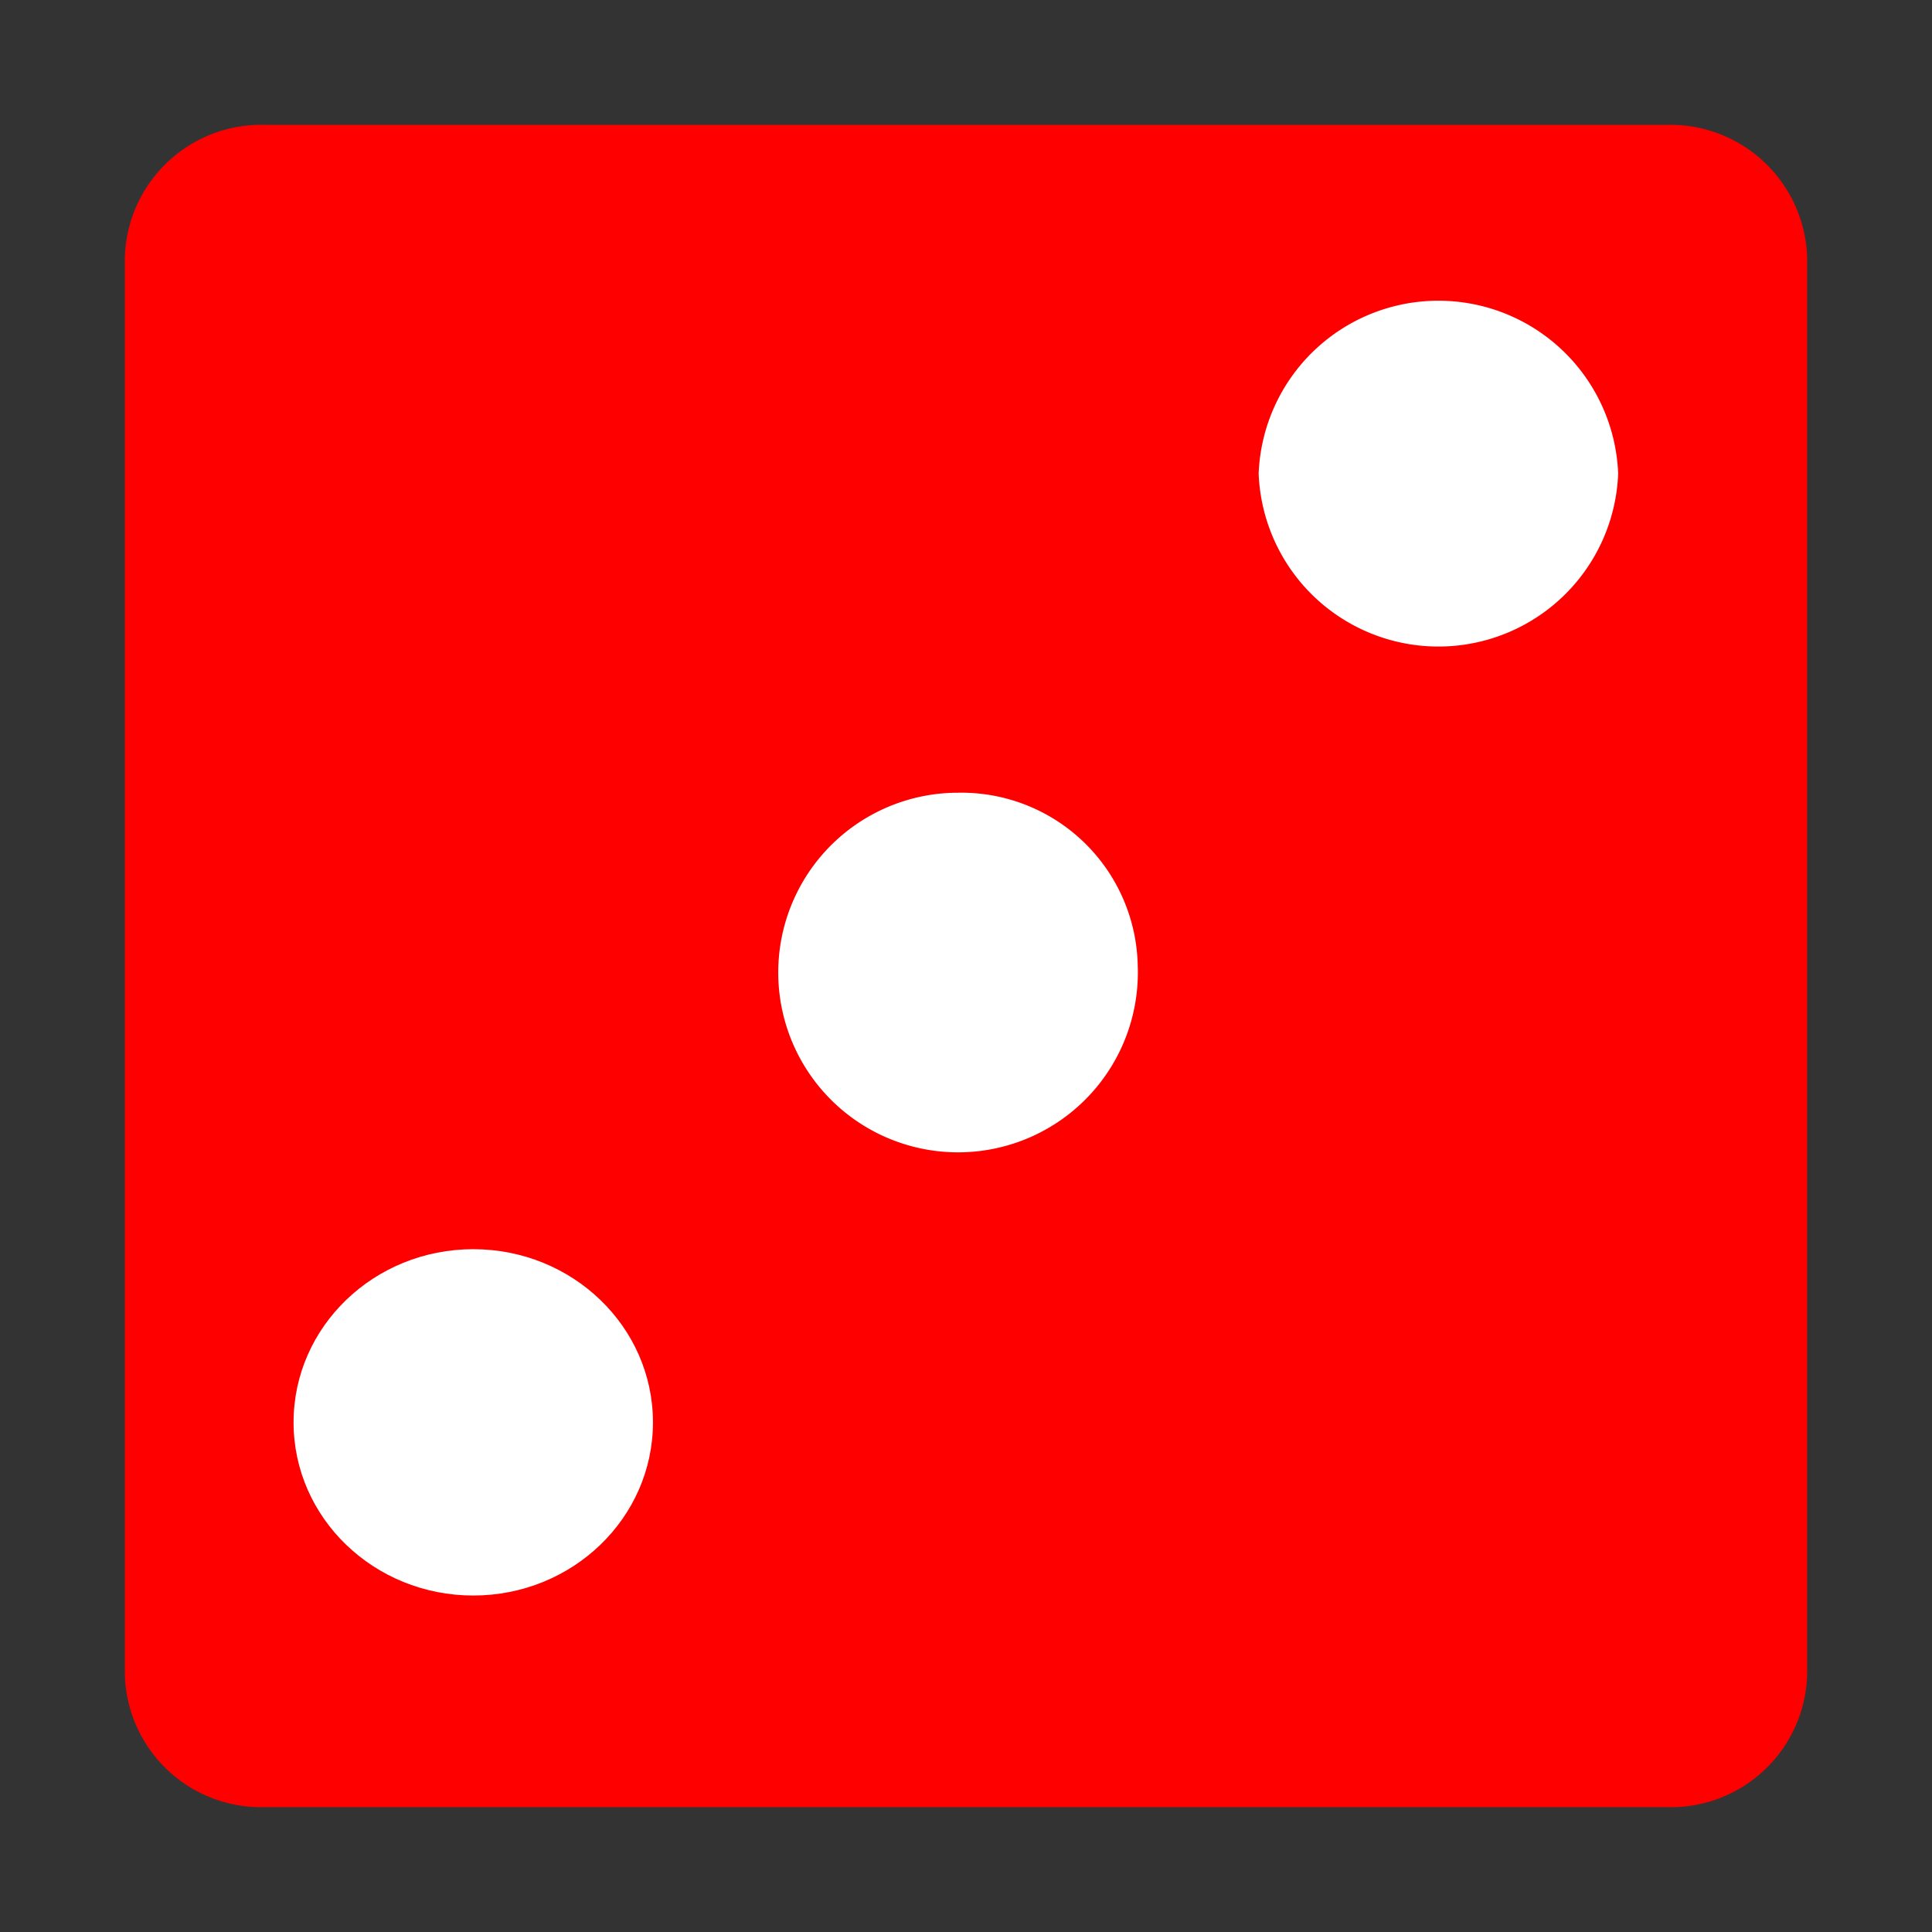 <svg id="Layer_1" data-name="Layer 1" xmlns="http://www.w3.org/2000/svg" width="100" height="100" viewBox="0 0 100 100">
  <rect x="0" y="0" width="100" height="100" fill="#333333" stroke="none"/>
  <title>dice</title>
  <g>
    <path d="M6.461,13.389V86.621a7.055,7.055,0,0,0,7.184,6.918H86.352a7.058,7.058,0,0,0,7.187-6.921V13.389a7.085,7.085,0,0,0-7.194-6.928H13.655A7.065,7.065,0,0,0,6.461,13.389Z" style="fill: red"/>
    <ellipse cx="24.496" cy="73.621" rx="9.301" ry="8.963" style="fill: white"/>
    <path d="M83.756,24.515a9.311,9.311,0,0,1-18.608,0,9.311,9.311,0,0,1,18.608,0Z" style="fill: white"/>
    <path d="M58.889,49.987a9.307,9.307,0,1,1-9.301-8.956A9.133,9.133,0,0,1,58.889,49.987Z" style="fill: white"/>
  </g>
</svg>
